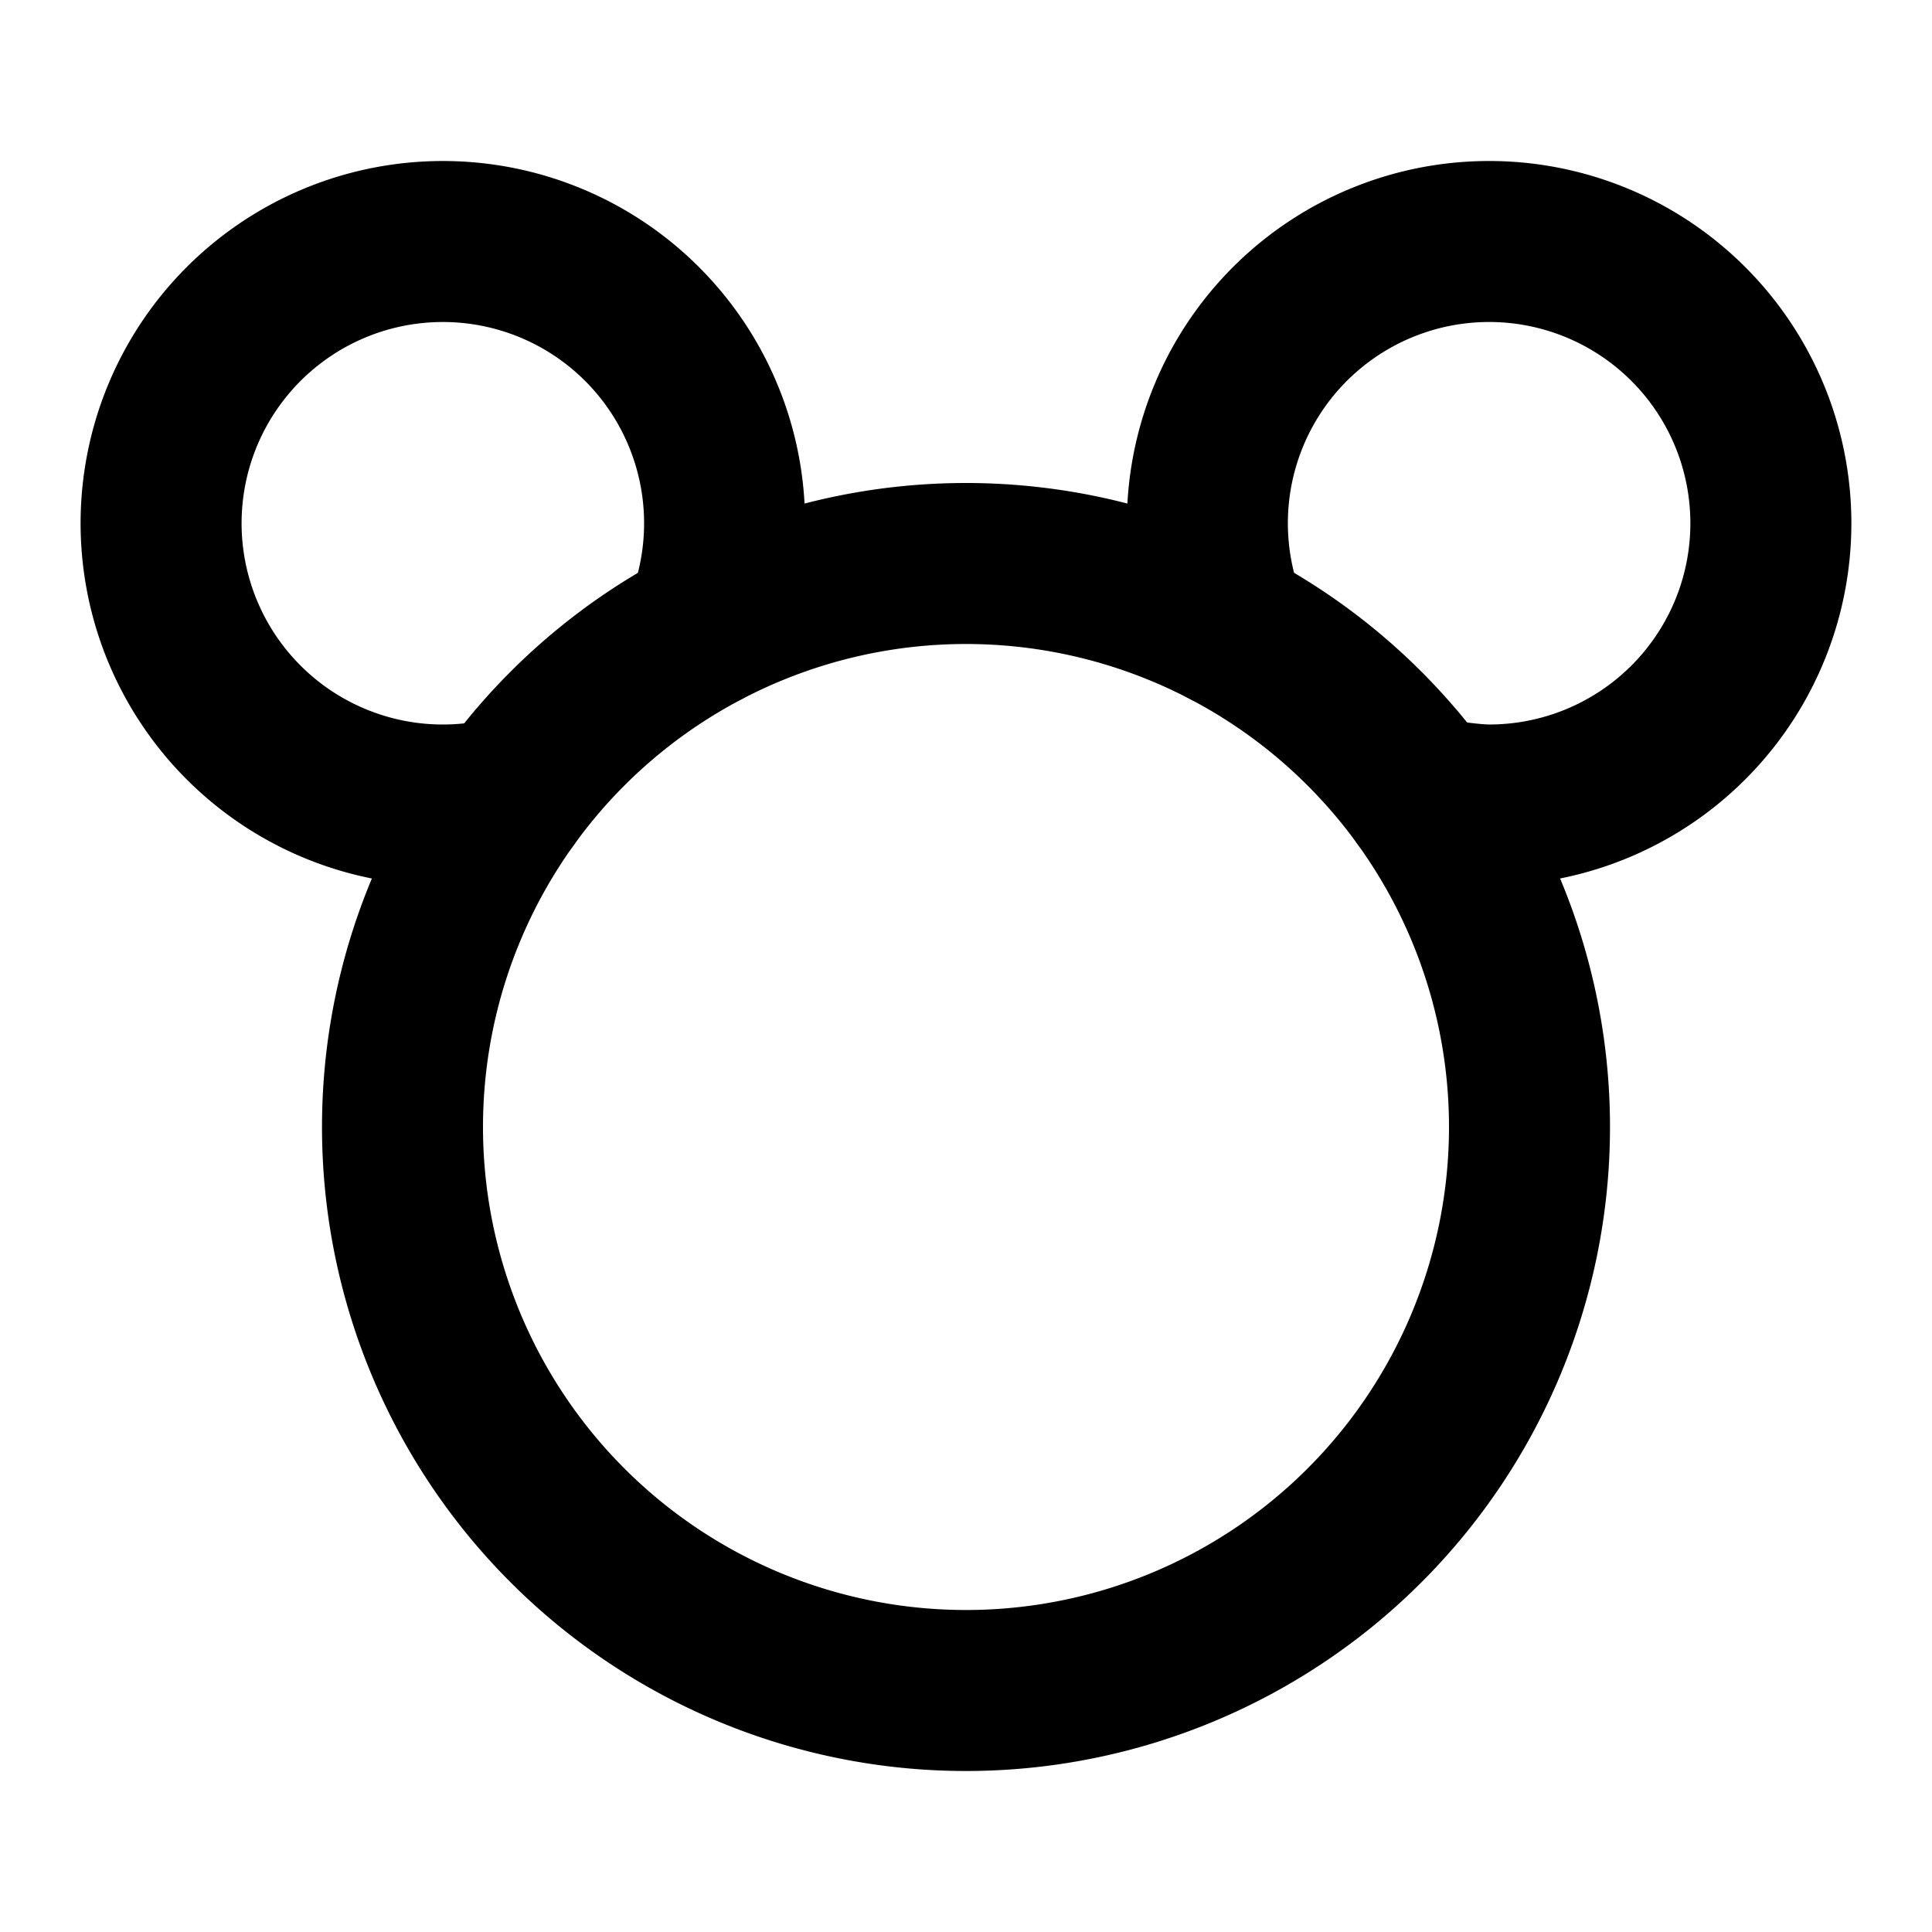 <svg
  width="24"
  height="24"
  viewBox="0 0 24 24"
  xmlns="http://www.w3.org/2000/svg"
  fill="none"
  stroke="currentColor"
  stroke-width="2"
  stroke-linecap="round"
  stroke-linejoin="round"
>
  <path d="M19 14a7 7 0 1 1-14 0 7 7 0 0 1 14 0z" />
  <path d="M6.324 9.902a3.5 3.5 0 1 1 2.428-2.105" />
  <path d="M15.248 7.798A3.5 3.5 0 1 1 18.5 10c-.284 0-.824-.098-.824-.098" />
</svg>
